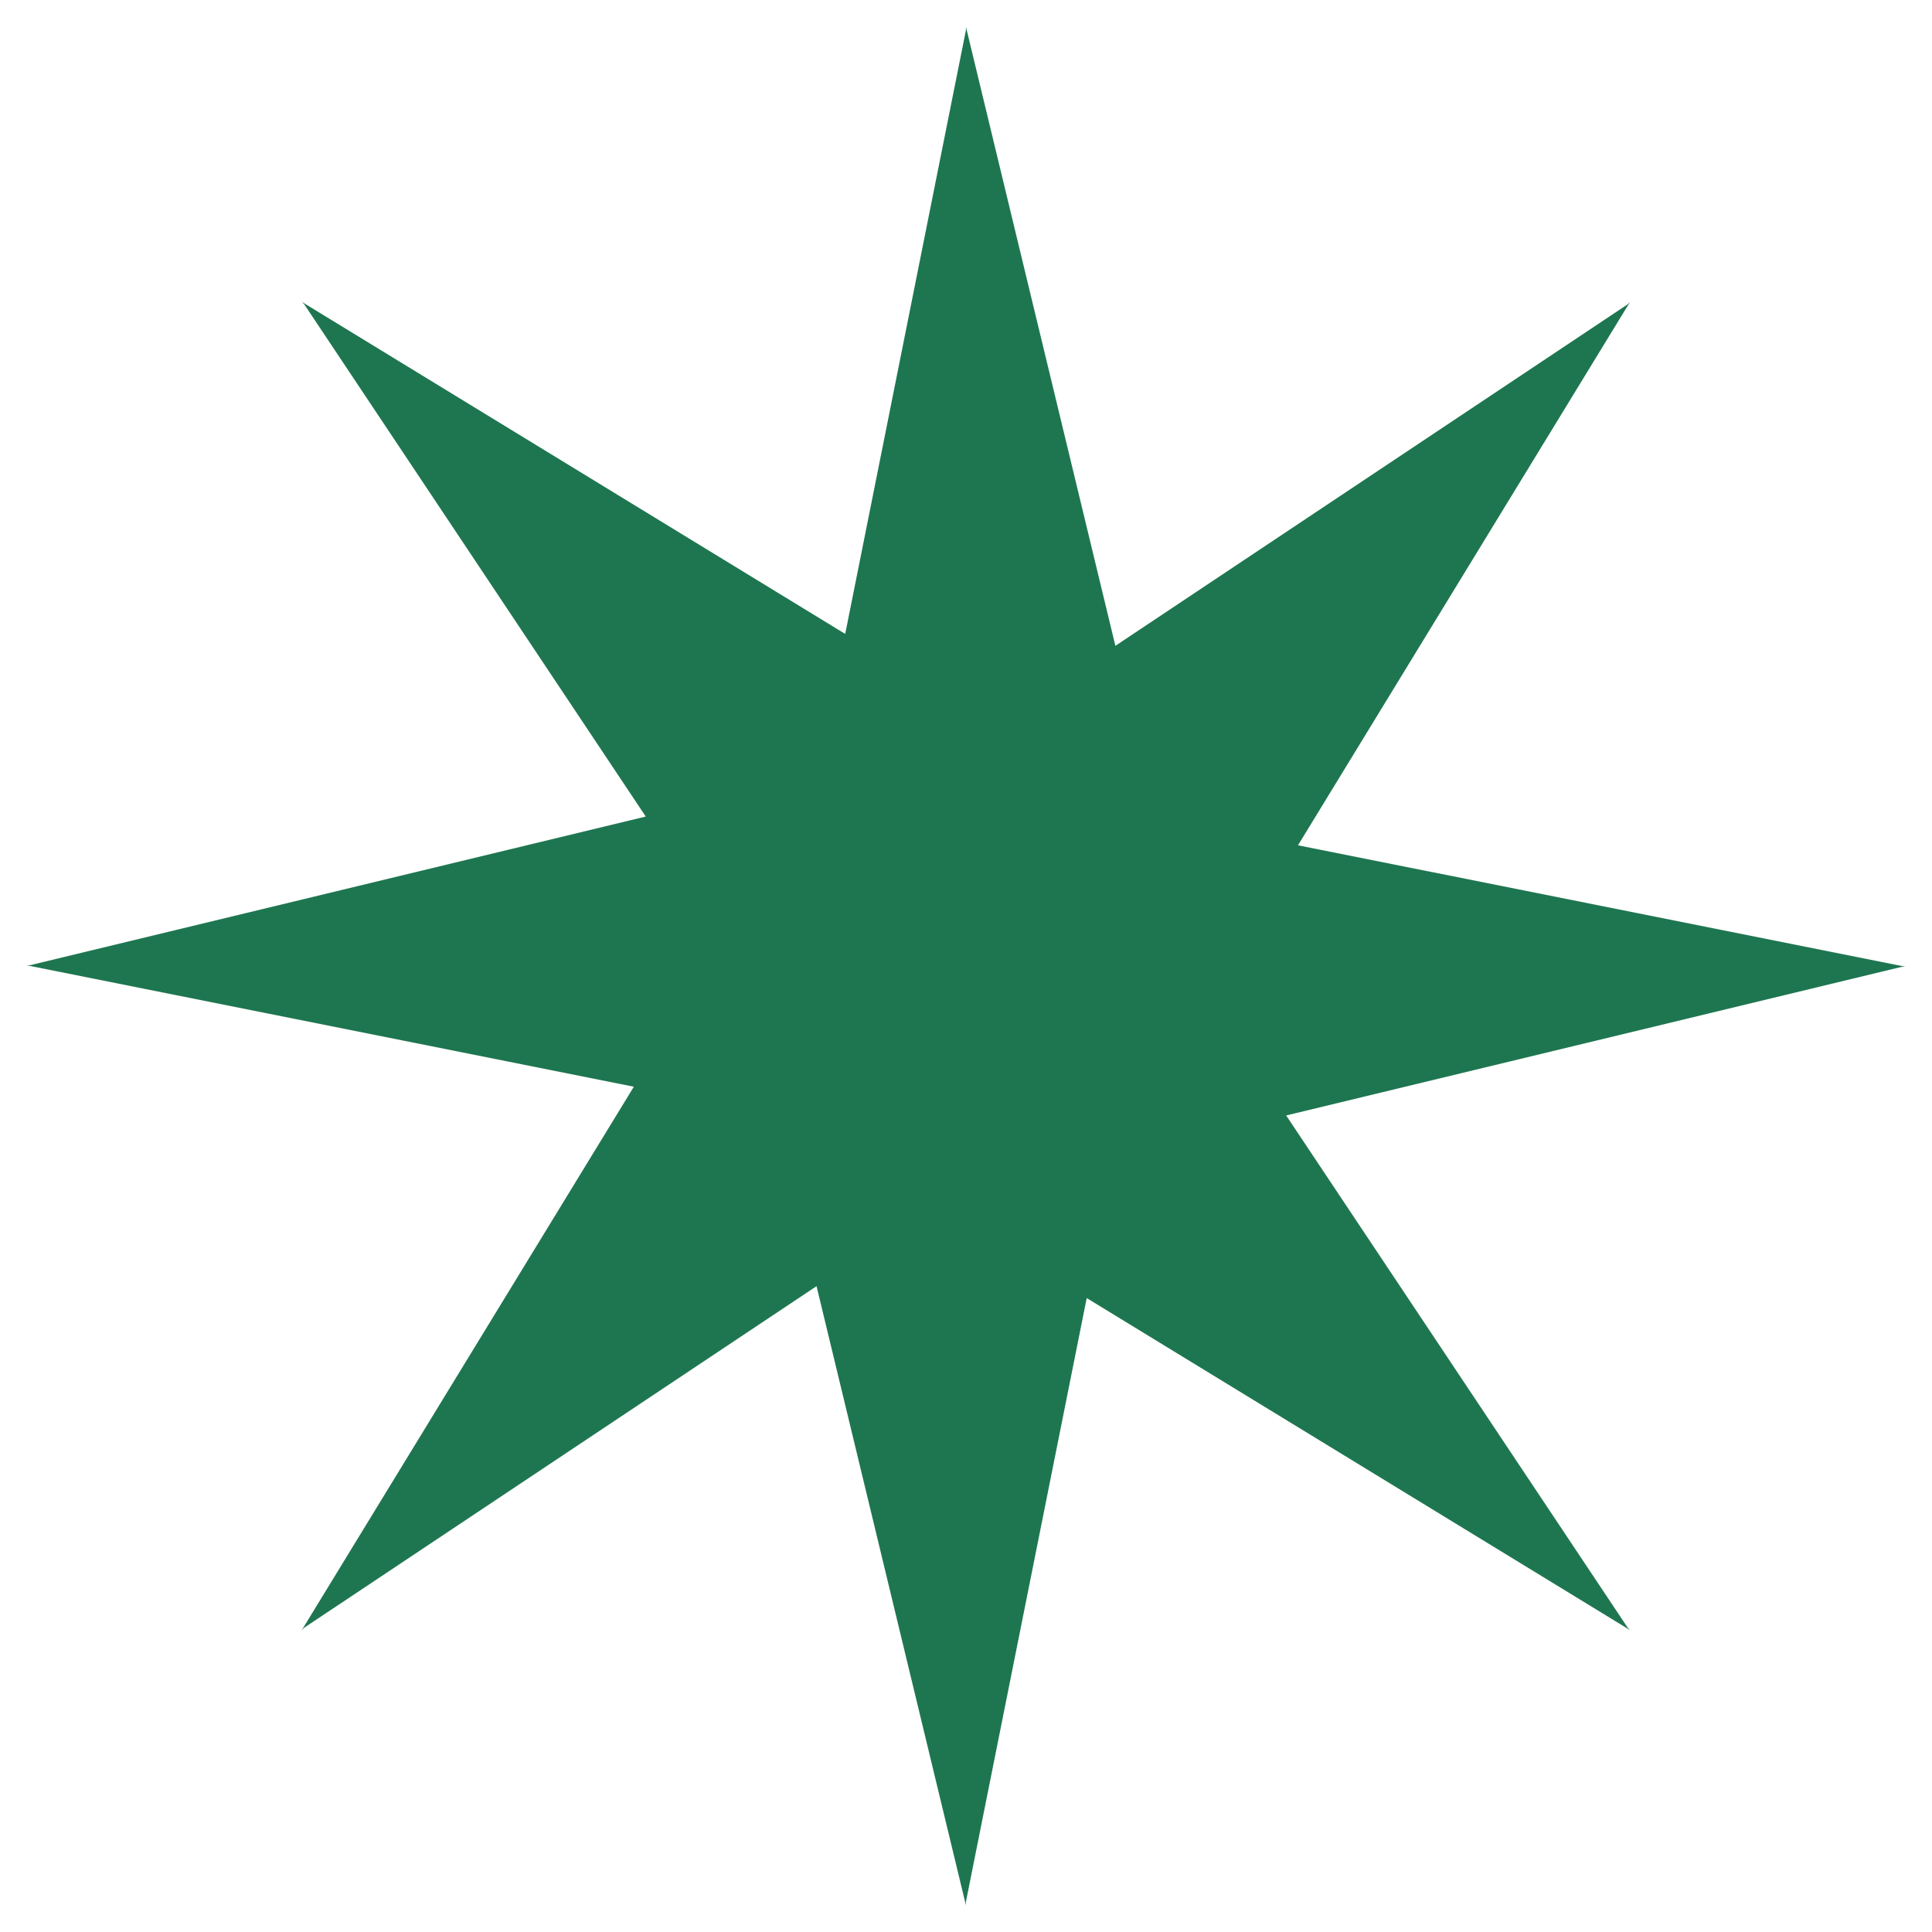 <svg width="25" height="25" viewBox="0 0 25 25" fill="none" xmlns="http://www.w3.org/2000/svg">
<path d="M21.093 21.094L14.062 16.797L12.499 24.609V24.654L10.566 16.643L3.937 21.062L3.905 21.094L8.202 14.062L0.39 12.5H0.346L8.356 10.566L3.937 3.938L3.905 3.906L10.937 8.203L12.499 0.391V0.346L14.433 8.357L21.062 3.938L21.093 3.906L16.796 10.938L24.609 12.5H24.653L16.643 14.434L21.062 21.062" fill="#1e7650"/>
</svg>
